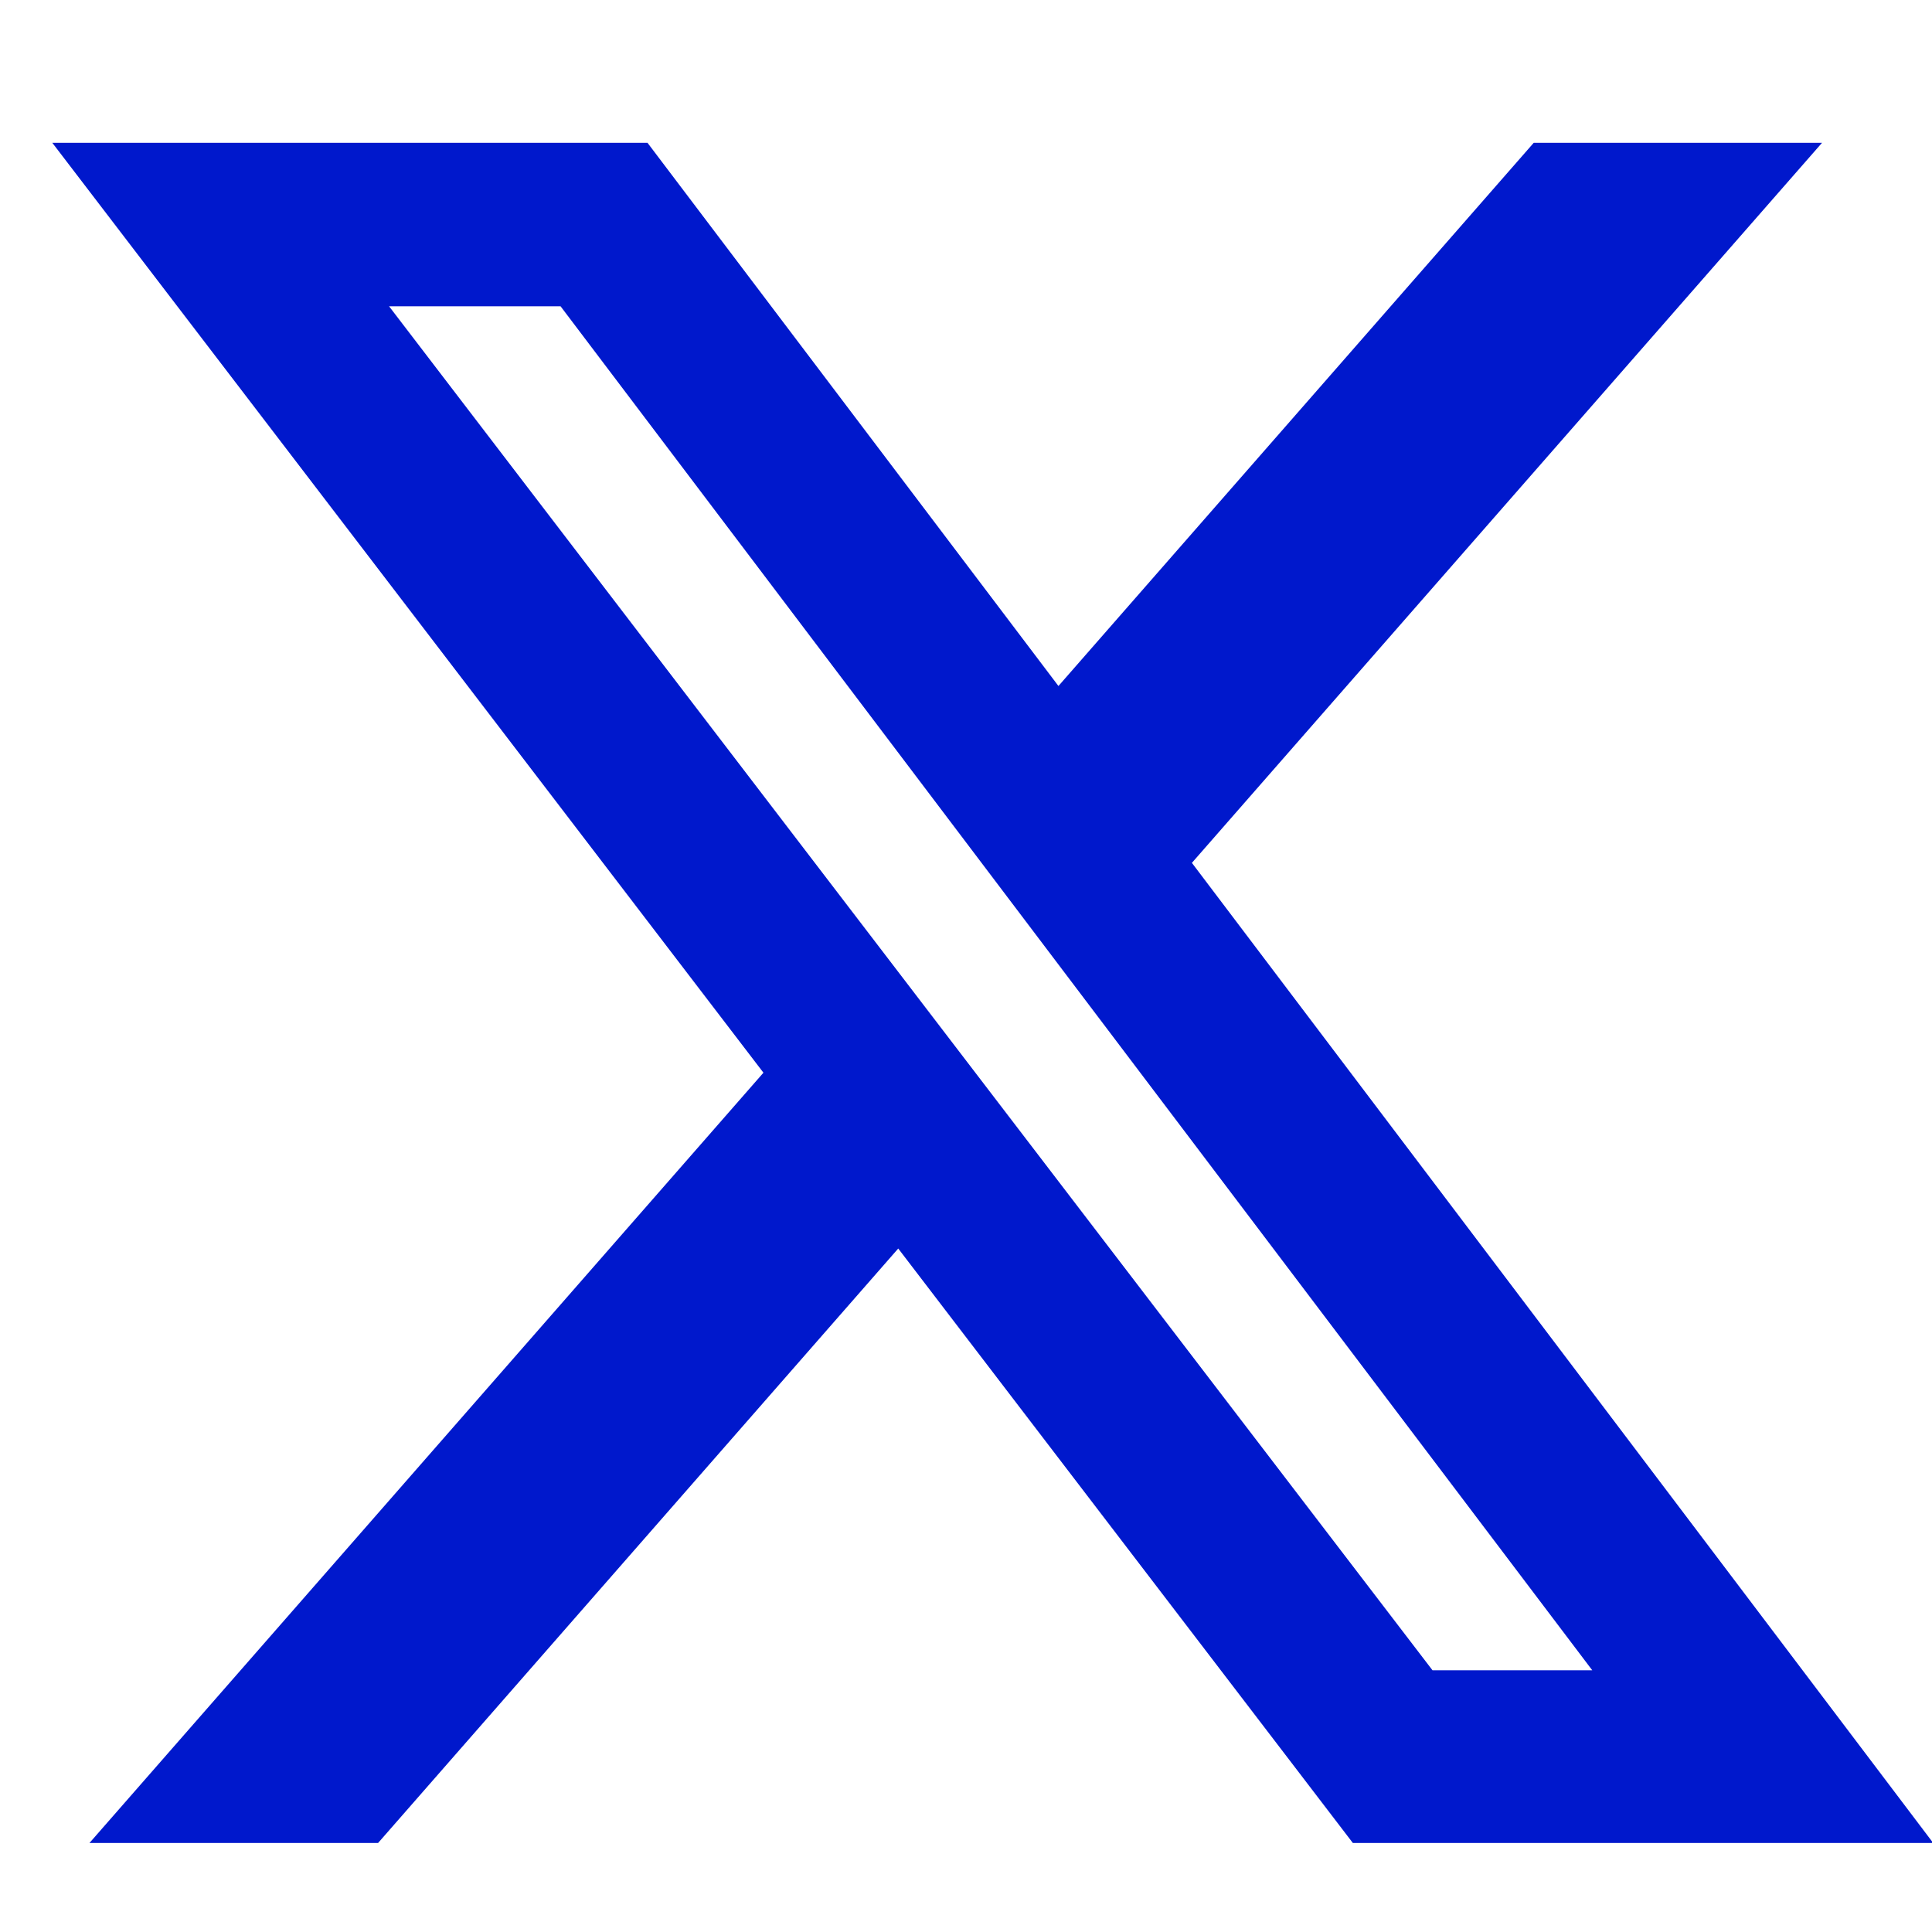 <svg width="13" height="13" viewBox="0 0 13 13" fill="none" xmlns="http://www.w3.org/2000/svg">
<path d="M10.32 0.961L7.122 4.616L4.357 0.961H0.352L5.137 7.218L0.602 12.401H2.544L6.044 8.401L9.103 12.401H13.008L8.02 5.806L12.26 0.961H10.32ZM9.639 11.239L2.618 2.061H3.772L10.714 11.239L9.639 11.239Z" fill="#0018CC"/>
</svg>
